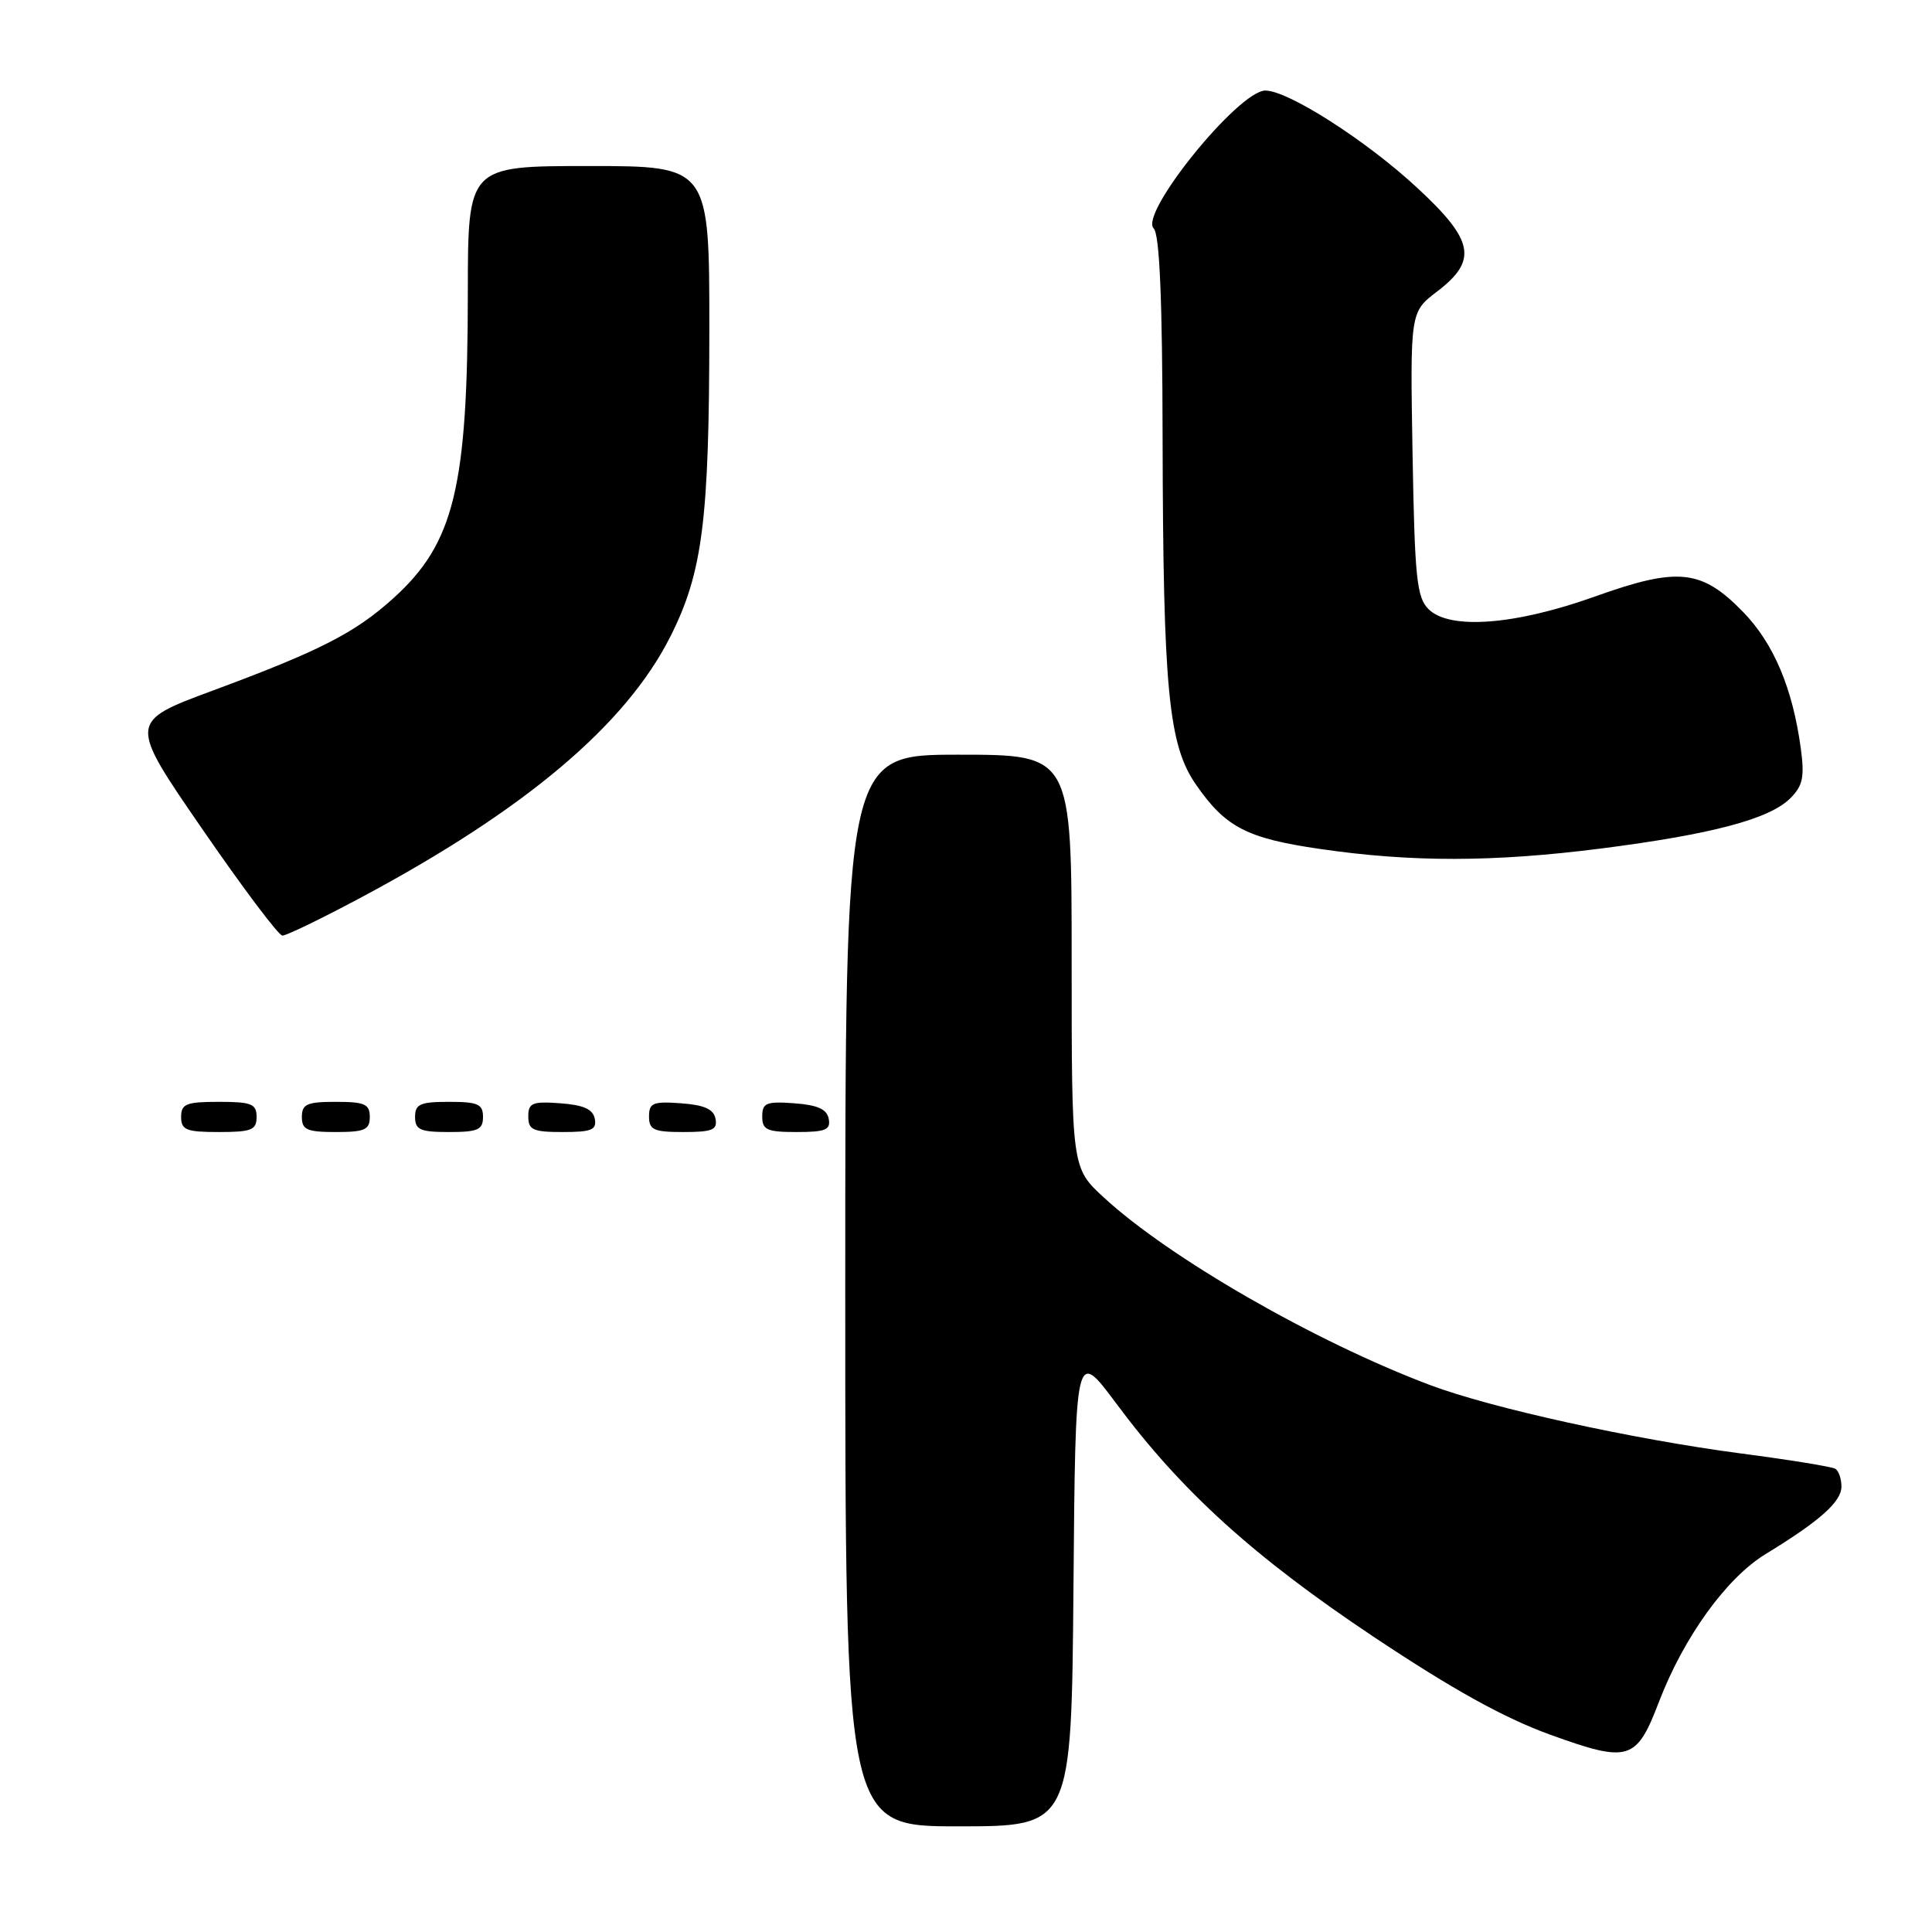 <?xml version="1.0" encoding="UTF-8" standalone="no"?>
<!DOCTYPE svg PUBLIC "-//W3C//DTD SVG 1.1//EN" "http://www.w3.org/Graphics/SVG/1.1/DTD/svg11.dtd" >
<svg xmlns="http://www.w3.org/2000/svg" xmlns:xlink="http://www.w3.org/1999/xlink" version="1.1" viewBox="0 0 256 256">
 <g >
 <path fill="currentColor"
d=" M 142.24 210.35 C 142.50 178.70 142.50 178.70 147.91 185.97 C 156.58 197.63 166.10 206.26 181.99 216.87 C 192.53 223.89 199.27 227.63 205.45 229.87 C 215.83 233.62 216.84 233.32 219.83 225.48 C 223.11 216.93 228.76 209.09 233.94 205.93 C 241.15 201.53 244.00 198.99 244.00 196.98 C 244.00 195.96 243.64 194.89 243.19 194.62 C 242.75 194.35 237.12 193.43 230.68 192.59 C 216.39 190.71 197.59 186.58 189.50 183.53 C 174.27 177.80 154.97 166.70 146.26 158.67 C 142.00 154.75 142.00 154.75 142.00 127.37 C 142.00 100.00 142.00 100.00 127.00 100.00 C 112.00 100.00 112.00 100.00 112.00 171.00 C 112.00 242.00 112.00 242.00 126.99 242.00 C 141.97 242.00 141.97 242.00 142.24 210.35 Z  M 34.00 148.00 C 34.00 146.27 33.33 146.00 29.00 146.00 C 24.67 146.00 24.00 146.27 24.00 148.00 C 24.00 149.73 24.67 150.00 29.00 150.00 C 33.33 150.00 34.00 149.73 34.00 148.00 Z  M 49.00 148.00 C 49.00 146.30 48.33 146.00 44.50 146.00 C 40.67 146.00 40.00 146.30 40.00 148.00 C 40.00 149.70 40.67 150.00 44.50 150.00 C 48.33 150.00 49.00 149.70 49.00 148.00 Z  M 64.00 148.00 C 64.00 146.30 63.33 146.00 59.50 146.00 C 55.67 146.00 55.00 146.30 55.00 148.00 C 55.00 149.70 55.67 150.00 59.50 150.00 C 63.33 150.00 64.00 149.70 64.00 148.00 Z  M 78.81 148.25 C 78.57 146.97 77.34 146.42 74.24 146.19 C 70.53 145.92 70.00 146.14 70.00 147.94 C 70.00 149.72 70.62 150.00 74.57 150.00 C 78.39 150.00 79.09 149.71 78.81 148.25 Z  M 94.81 148.25 C 94.57 146.97 93.34 146.42 90.24 146.19 C 86.53 145.92 86.00 146.14 86.00 147.94 C 86.00 149.72 86.62 150.00 90.57 150.00 C 94.39 150.00 95.09 149.71 94.81 148.25 Z  M 109.81 148.25 C 109.57 146.97 108.34 146.42 105.24 146.19 C 101.53 145.92 101.00 146.14 101.00 147.94 C 101.00 149.72 101.62 150.00 105.57 150.00 C 109.39 150.00 110.09 149.71 109.81 148.25 Z  M 47.92 118.88 C 69.58 107.31 82.92 96.06 88.82 84.36 C 93.10 75.88 93.98 68.92 93.99 43.75 C 94.00 22.00 94.00 22.00 78.00 22.00 C 62.00 22.00 62.00 22.00 61.99 38.75 C 61.98 64.61 60.18 71.99 52.12 79.27 C 47.05 83.86 42.36 86.25 28.26 91.48 C 17.02 95.64 17.02 95.64 26.76 109.79 C 32.12 117.58 36.91 123.96 37.42 123.97 C 37.92 123.99 42.65 121.70 47.92 118.88 Z  M 212.16 112.43 C 226.84 110.55 234.47 108.53 237.22 105.78 C 238.89 104.11 239.13 102.97 238.61 99.13 C 237.53 91.20 235.03 85.27 230.99 81.11 C 225.48 75.43 222.36 75.10 211.40 79.02 C 200.78 82.83 192.08 83.49 189.29 80.72 C 187.72 79.15 187.46 76.60 187.17 60.14 C 186.85 41.35 186.85 41.35 190.42 38.63 C 195.84 34.49 195.33 31.86 187.76 24.86 C 181.02 18.61 170.68 12.00 167.67 12.00 C 164.12 12.00 150.91 28.31 152.87 30.27 C 153.65 31.05 154.02 39.63 154.05 57.95 C 154.12 91.41 154.82 98.69 158.47 103.96 C 162.39 109.62 165.20 111.08 174.90 112.49 C 187.04 114.26 197.89 114.25 212.16 112.43 Z "/>
</g>
</svg>